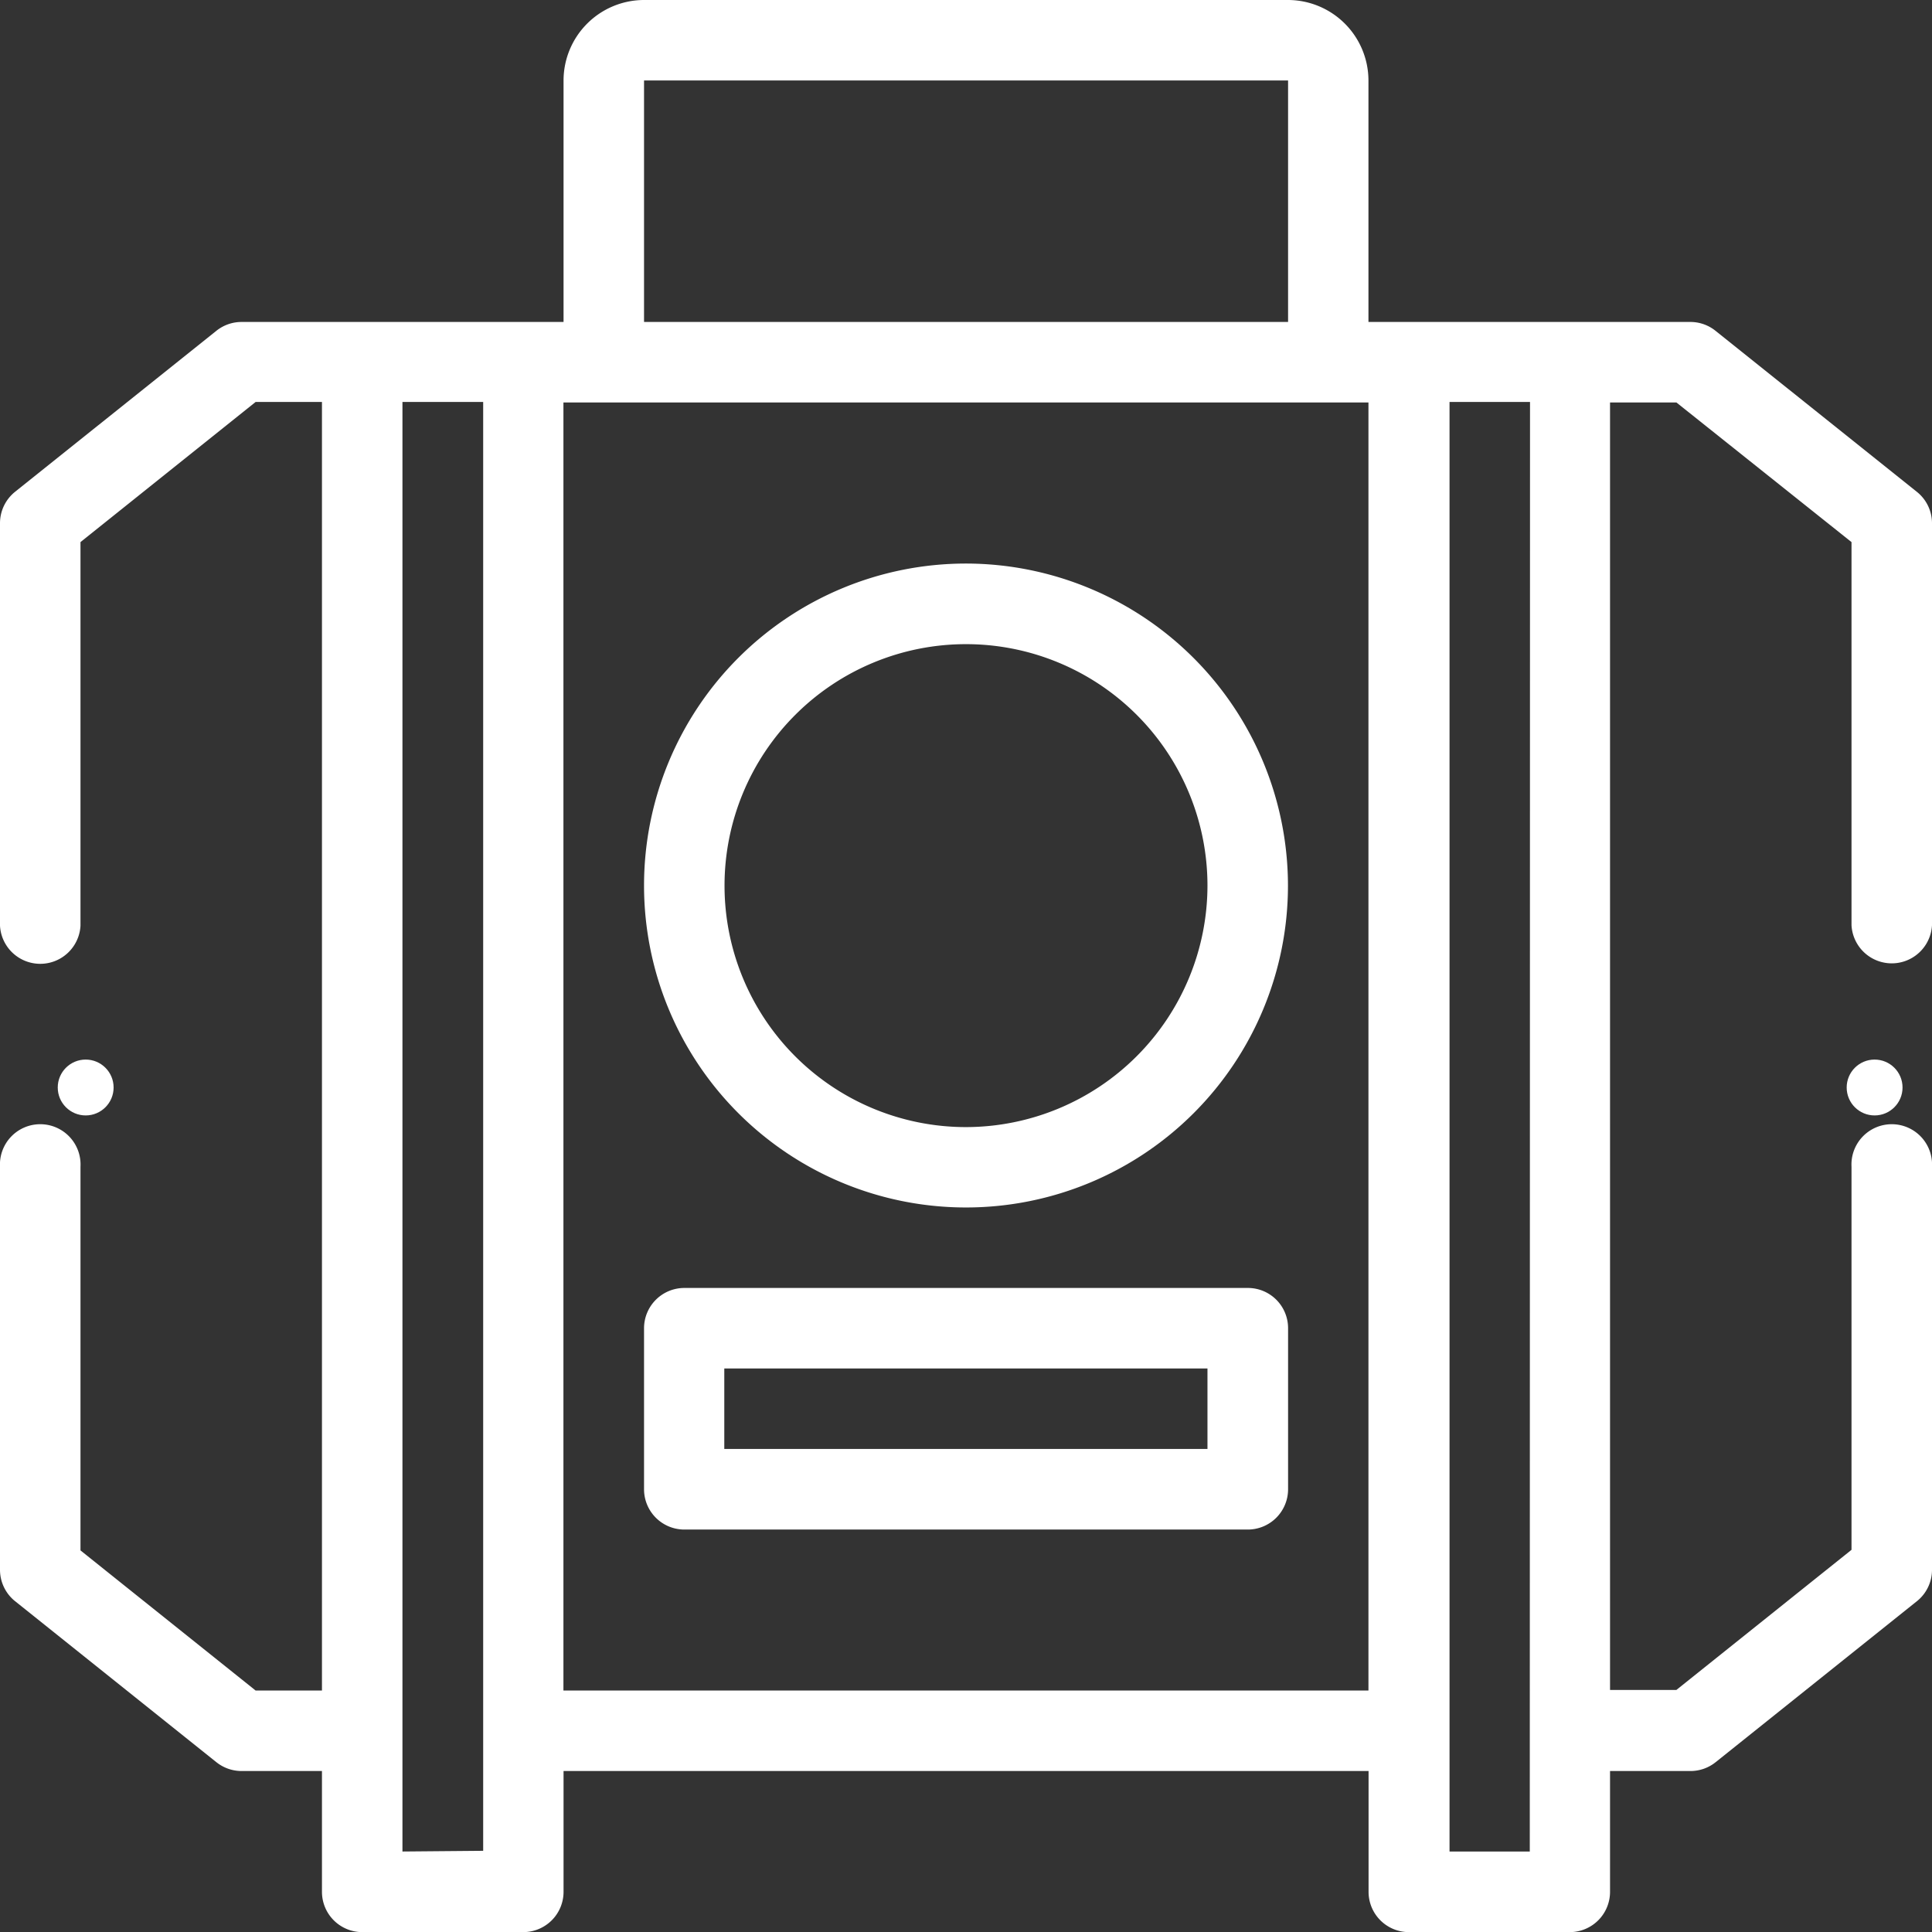 <svg xmlns="http://www.w3.org/2000/svg" width="16.394" height="16.394" viewBox="0 0 16.394 16.394">
  <rect x="0" y="0" width="16.394" height="16.394" fill="#333333" stroke="none"/>
  <g id="bagagge" transform="translate(0)">
    <path id="Path_358" data-name="Path 358" d="M24.265,12.173l-1.708-1.366a.34.34,0,0,0-.213-.075H19.612V8.683A.684.684,0,0,0,18.929,8H13.465a.684.684,0,0,0-.683.683v2.049H10.049a.342.342,0,0,0-.213.075L8.128,12.173A.342.342,0,0,0,8,12.44v3.415a.342.342,0,0,0,.683,0V12.6l1.486-1.189h.563V22.345h-.563L8.683,21.156V17.9A.342.342,0,1,0,8,17.9V21.32a.342.342,0,0,0,.128.267l1.708,1.366a.342.342,0,0,0,.213.075h.683v1.025a.342.342,0,0,0,.342.342H12.44a.342.342,0,0,0,.342-.342V23.028h6.831v1.025a.342.342,0,0,0,.342.342H21.32a.342.342,0,0,0,.342-.342V23.028h.683a.34.34,0,0,0,.213-.075l1.708-1.366a.341.341,0,0,0,.128-.267V17.9a.342.342,0,1,0-.683,0v3.251l-1.486,1.189h-.563V11.415h.563L23.711,12.6v3.251a.342.342,0,0,0,.683,0V12.44A.341.341,0,0,0,24.265,12.173Zm-10.8-3.49h5.465v2.049H13.465ZM11.415,23.711v-12.3H12.1v11.27h0v1.024Zm1.366-1.366V11.415h6.831V22.345Zm8.2,1.366H20.3v-12.3h.683Z" transform="translate(-8 -8)" fill="#fff"/>
    <path id="Path_359" data-name="Path 359" d="M26.732,22a2.732,2.732,0,1,0,2.732,2.732A2.735,2.735,0,0,0,26.732,22Zm0,4.782a2.049,2.049,0,1,1,2.049-2.049A2.052,2.052,0,0,1,26.732,26.782Z" transform="translate(-18.535 -17.218)" fill="#fff"/>
    <path id="Path_360" data-name="Path 360" d="M29.123,40H24.342a.342.342,0,0,0-.342.342v1.366a.342.342,0,0,0,.342.342h4.781a.342.342,0,0,0,.342-.342V40.342A.341.341,0,0,0,29.123,40Zm-.342,1.366h-4.1v-.683h4.1Z" transform="translate(-18.535 -29.071)" fill="#fff"/>
    <ellipse id="Ellipse_31" data-name="Ellipse 31" cx="0.237" cy="0.237" rx="0.237" ry="0.237" transform="translate(15.67 8.991)" fill="#fff"/>
    <ellipse id="Ellipse_32" data-name="Ellipse 32" cx="0.237" cy="0.237" rx="0.237" ry="0.237" transform="translate(0.49 8.991)" fill="#fff"/>
  </g>
</svg>

